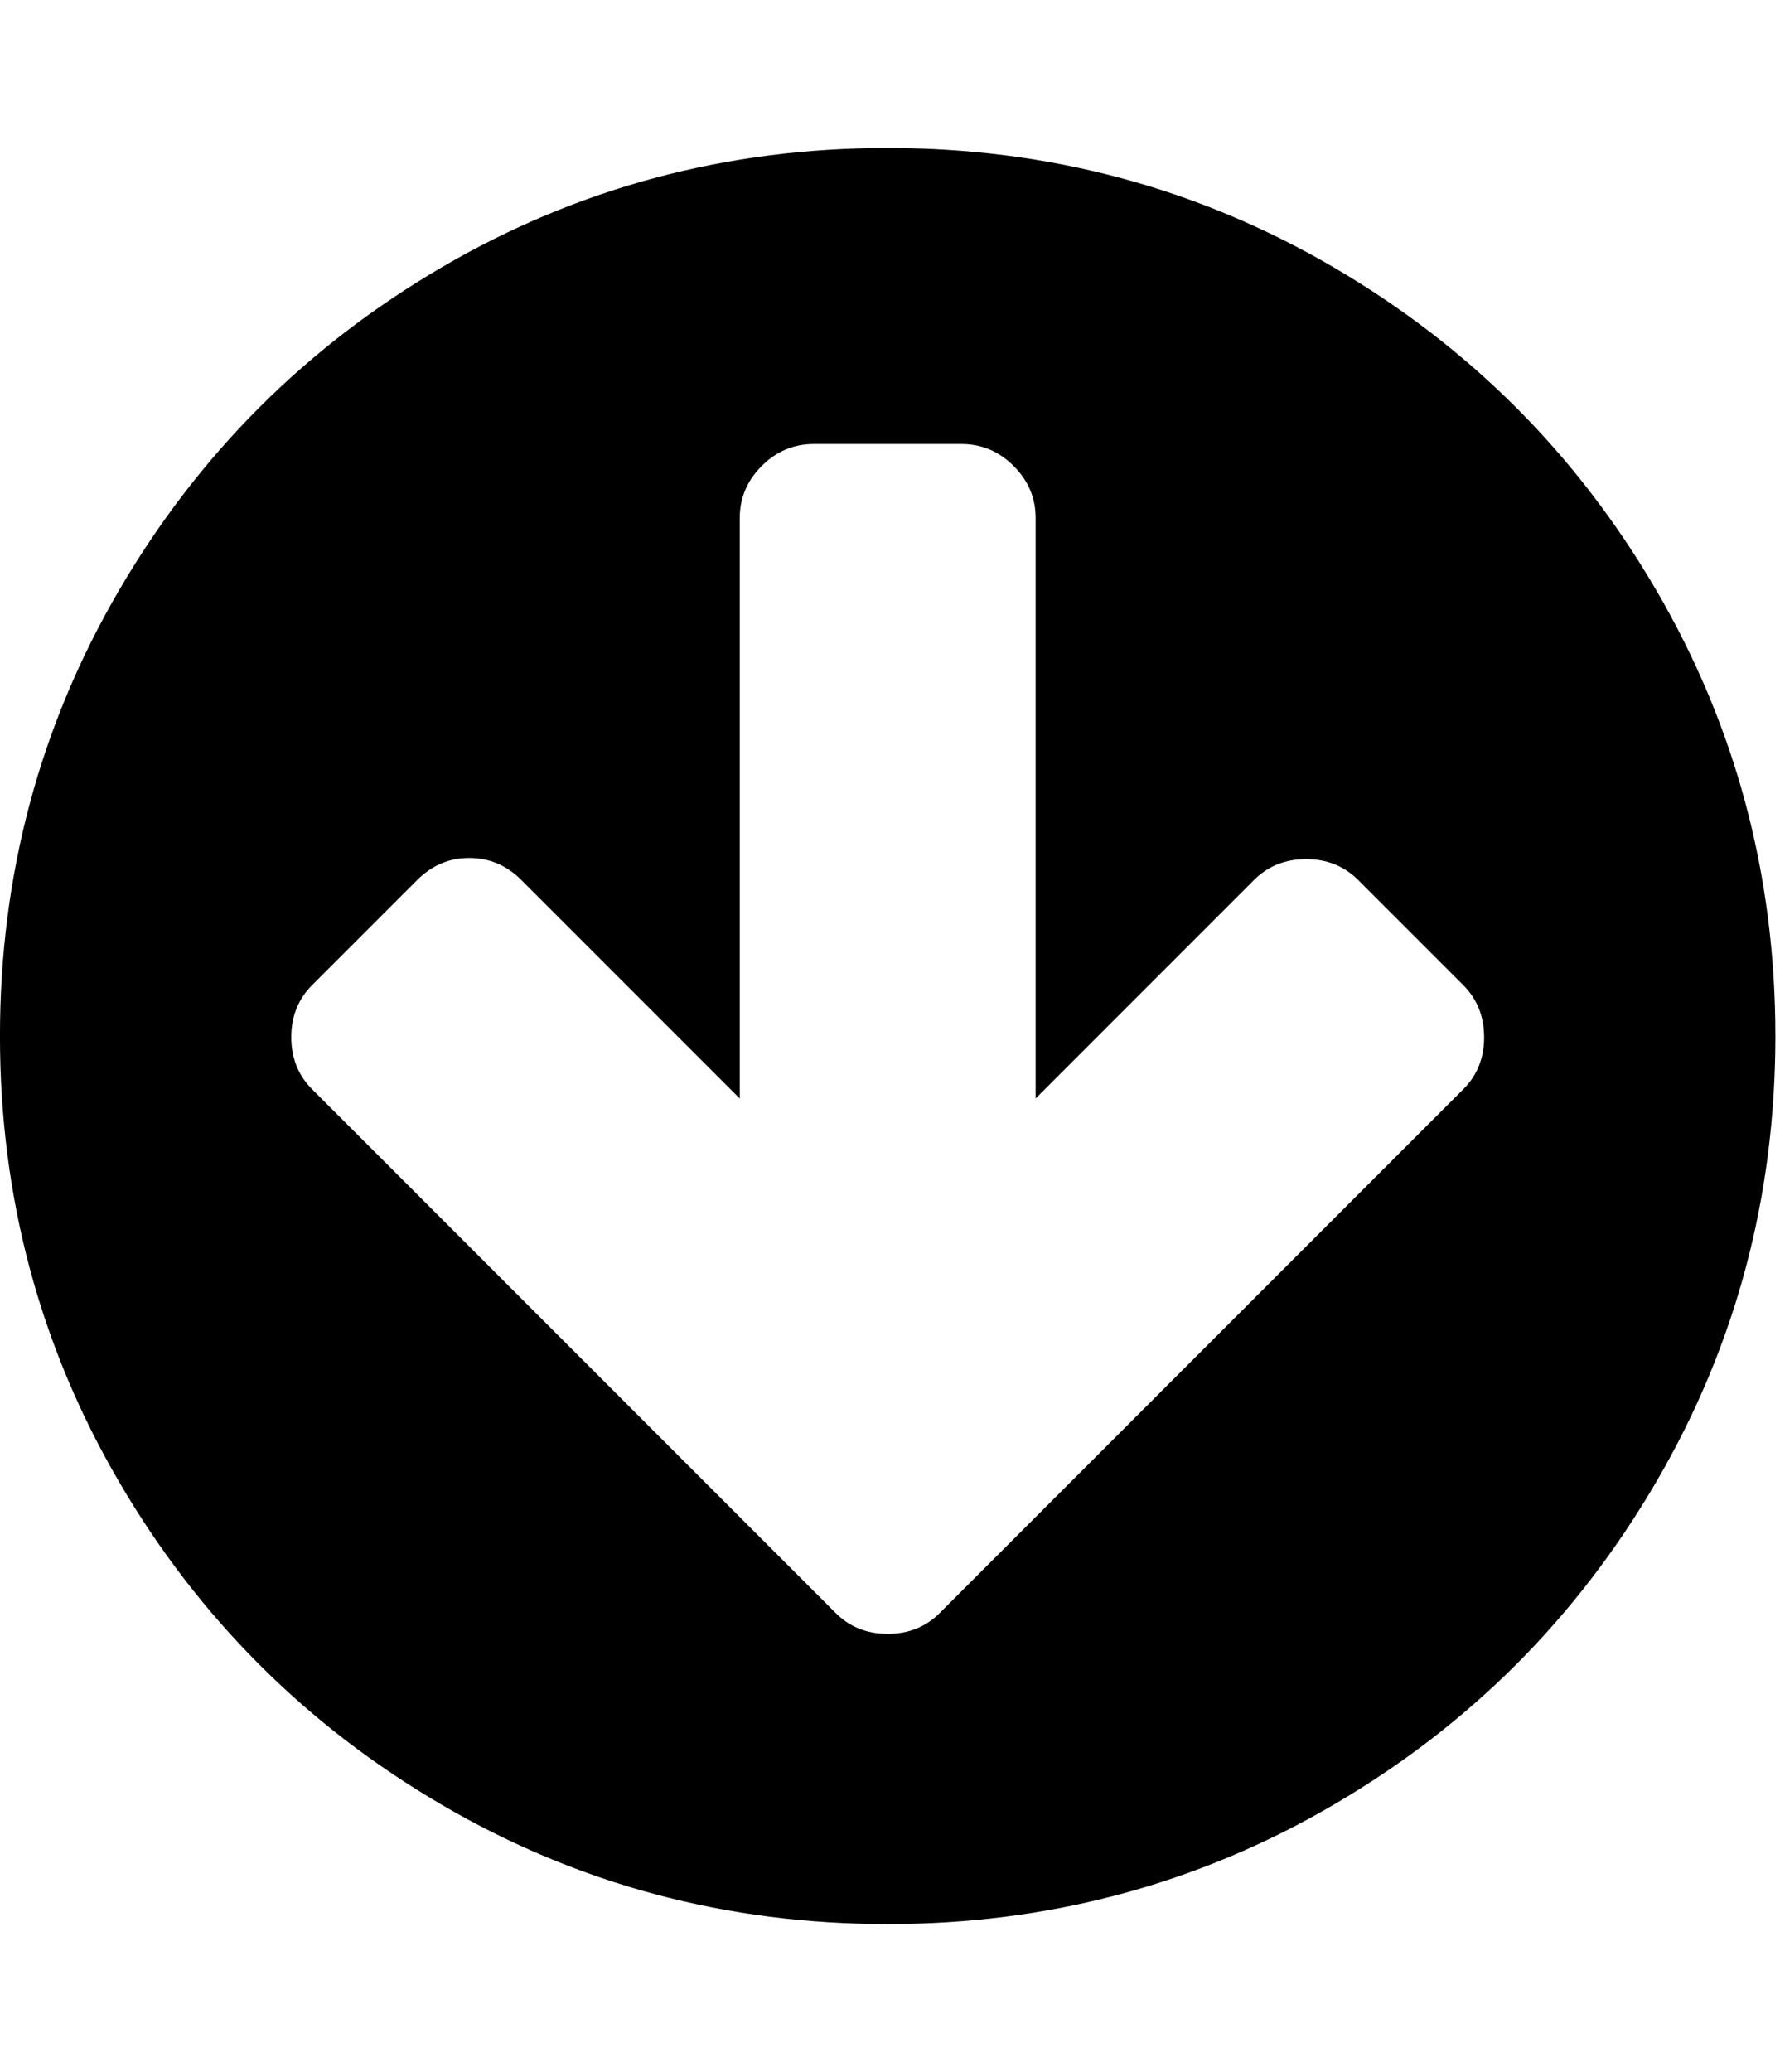 <!-- Generated by IcoMoon.io -->
<svg version="1.1" xmlns="http://www.w3.org/2000/svg" width="55" height="64" viewBox="0 0 55 64">
<title>arrowCircleDown</title>
<path d="M45.857 32.036q0-0.964-0.643-1.607l-3.25-3.25q-0.643-0.643-1.607-0.643t-1.607 0.643l-6.75 6.75v-17.929q0-0.929-0.679-1.607t-1.607-0.679h-4.571q-0.929 0-1.607 0.679t-0.679 1.607v17.929l-6.75-6.75q-0.679-0.679-1.607-0.679t-1.607 0.679l-3.25 3.25q-0.643 0.643-0.643 1.607t0.643 1.607l16.179 16.179q0.643 0.643 1.607 0.643t1.607-0.643l16.179-16.179q0.643-0.643 0.643-1.607zM54.857 32q0 7.464-3.679 13.768t-9.982 9.982-13.768 3.679-13.768-3.679-9.982-9.982-3.679-13.768 3.679-13.768 9.982-9.982 13.768-3.679 13.768 3.679 9.982 9.982 3.679 13.768z"></path>
</svg>
